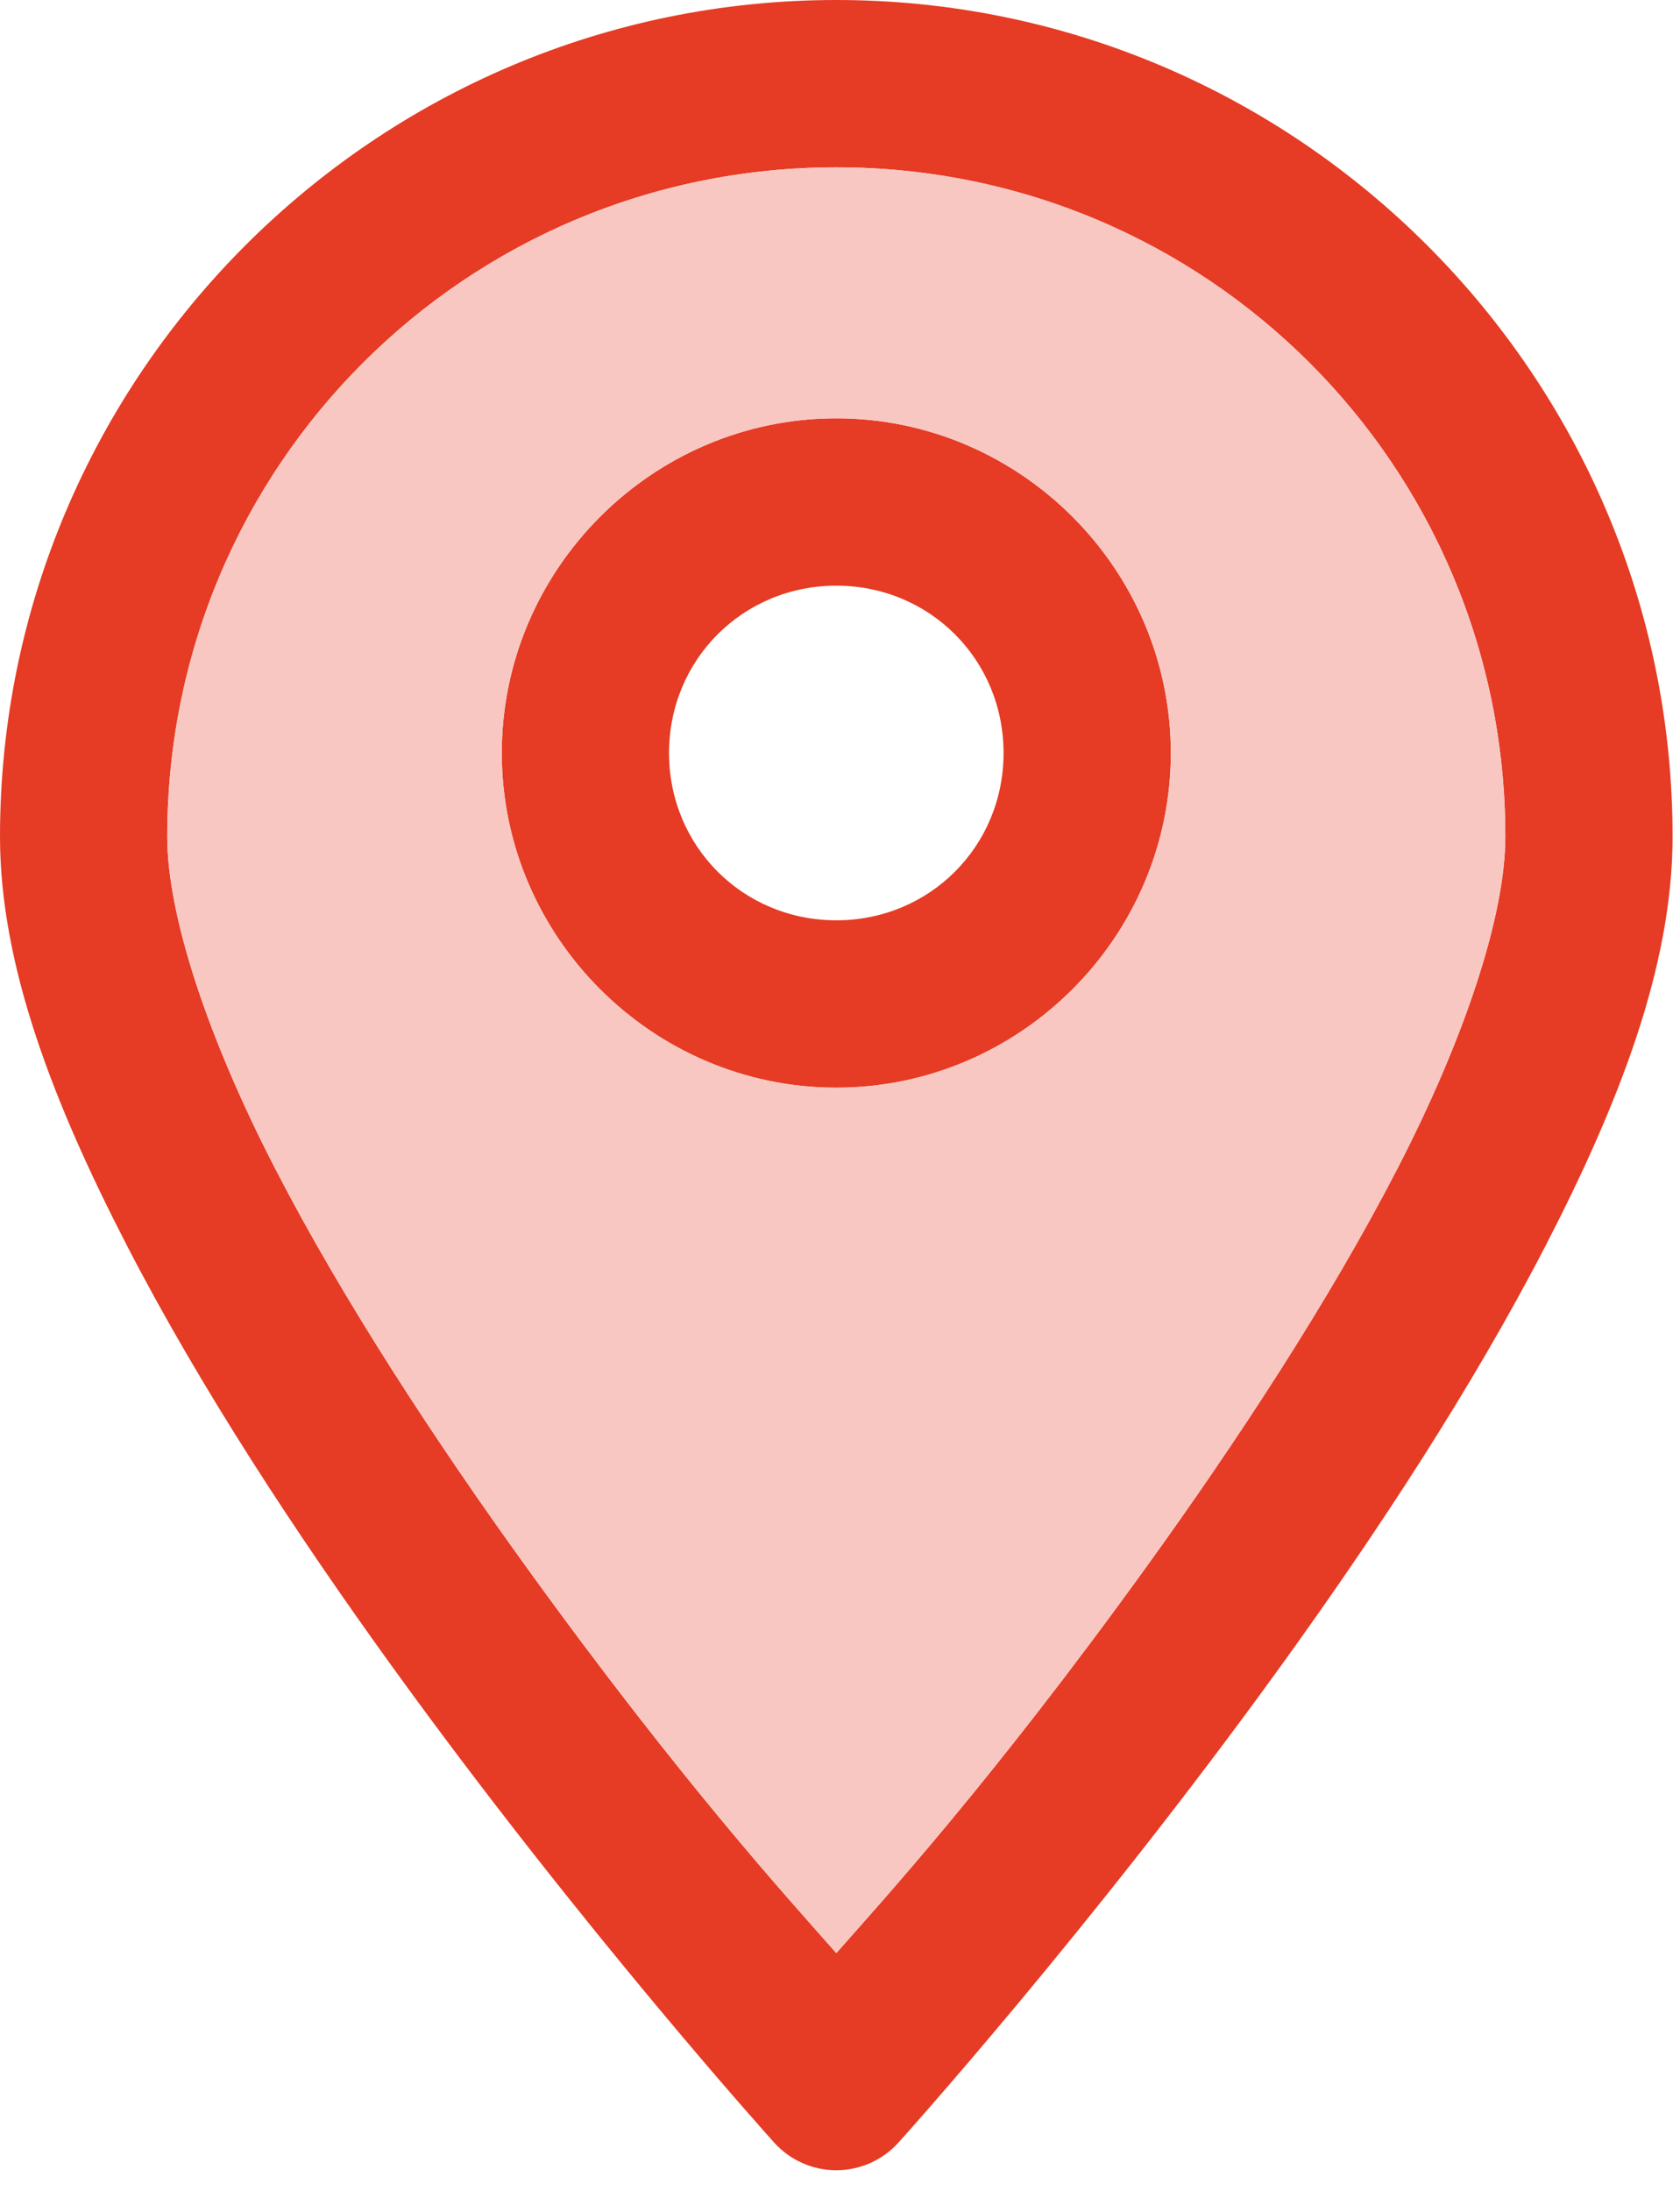 <svg width="56" height="73" viewBox="0 0 56 73" fill="none" xmlns="http://www.w3.org/2000/svg">
<path d="M27.877 0C12.514 0 0 12.514 0 27.877C0 32.182 1.785 36.765 4.236 41.51C6.687 46.256 9.89 51.125 13.078 55.536C19.453 64.356 25.808 71.391 25.808 71.391C26.069 71.68 26.388 71.911 26.745 72.07C27.101 72.228 27.487 72.31 27.877 72.31C28.267 72.31 28.652 72.228 29.009 72.07C29.365 71.911 29.684 71.68 29.946 71.391C29.946 71.391 36.3 64.356 42.675 55.536C45.863 51.125 49.066 46.256 51.517 41.51C53.969 36.765 55.753 32.182 55.753 27.877C55.753 12.514 43.24 0 27.877 0ZM27.877 5.575C40.226 5.575 50.178 15.527 50.178 27.877C50.178 30.5 48.827 34.59 46.574 38.951C44.321 43.312 41.252 48.002 38.167 52.269C33.032 59.374 29.457 63.283 27.877 65.075C26.296 63.283 22.721 59.374 17.586 52.269C14.502 48.002 11.433 43.312 9.18 38.951C6.927 34.59 5.575 30.5 5.575 27.877C5.575 15.527 15.527 5.575 27.877 5.575ZM27.877 13.938C21.751 13.938 16.726 18.964 16.726 25.089C16.726 31.215 21.751 36.24 27.877 36.24C34.002 36.24 39.027 31.215 39.027 25.089C39.027 18.964 34.002 13.938 27.877 13.938ZM27.877 19.514C30.989 19.514 33.452 21.977 33.452 25.089C33.452 28.201 30.989 30.664 27.877 30.664C24.765 30.664 22.301 28.201 22.301 25.089C22.301 21.977 24.765 19.514 27.877 19.514Z" fill="#E63B24"/>
<path d="M27.877 5.575C15.527 5.575 5.575 15.527 5.575 27.877C5.575 30.5 6.927 34.59 9.18 38.951C11.433 43.312 14.502 48.002 17.586 52.269C22.721 59.374 26.296 63.283 27.877 65.075C29.457 63.283 33.032 59.374 38.167 52.269C41.252 48.002 44.321 43.312 46.574 38.951C48.827 34.59 50.178 30.5 50.178 27.877C50.178 15.527 40.226 5.575 27.877 5.575ZM27.877 13.938C34.002 13.938 39.027 18.964 39.027 25.089C39.027 31.215 34.002 36.24 27.877 36.24C21.751 36.24 16.726 31.215 16.726 25.089C16.726 18.964 21.751 13.938 27.877 13.938Z" fill="#F8C7C2"/>
</svg>
